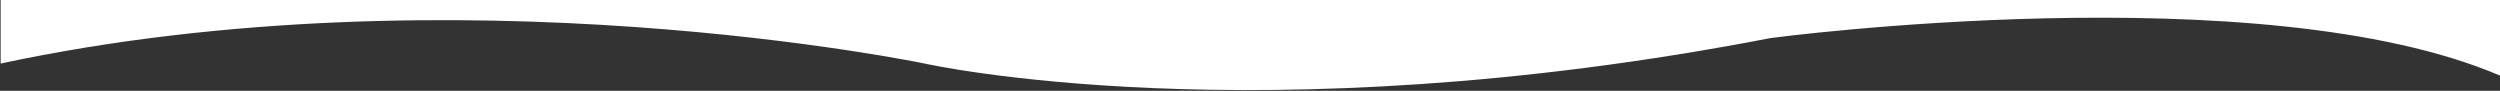 <?xml version="1.0" encoding="utf-8"?>
<!-- Generator: Adobe Illustrator 17.0.0, SVG Export Plug-In . SVG Version: 6.00 Build 0)  -->
<!DOCTYPE svg PUBLIC "-//W3C//DTD SVG 1.1//EN" "http://www.w3.org/Graphics/SVG/1.1/DTD/svg11.dtd">
<svg version="1.1" id="Layer_1" xmlns="http://www.w3.org/2000/svg" xmlns:xlink="http://www.w3.org/1999/xlink" x="0px" y="0px"
	 width="1920px" height="69.737px" viewBox="0 86.904 1920 69.737" enable-background="new 0 86.904 1920 69.737"
	 xml:space="preserve">
<rect x="0" y="86.904" width="1920" height="69.737" fill="#333333" stroke="none"/>
<g>
	<path fill="#FFFFFF" d="M0.502,86.91v48.792c350.588-74.974,709.571,0,709.571,0s253.806,56.96,649.997-19.606
		c0,0,376.471-50.025,560.432,29.089V86.91H0.502z"/>
</g>
</svg>
